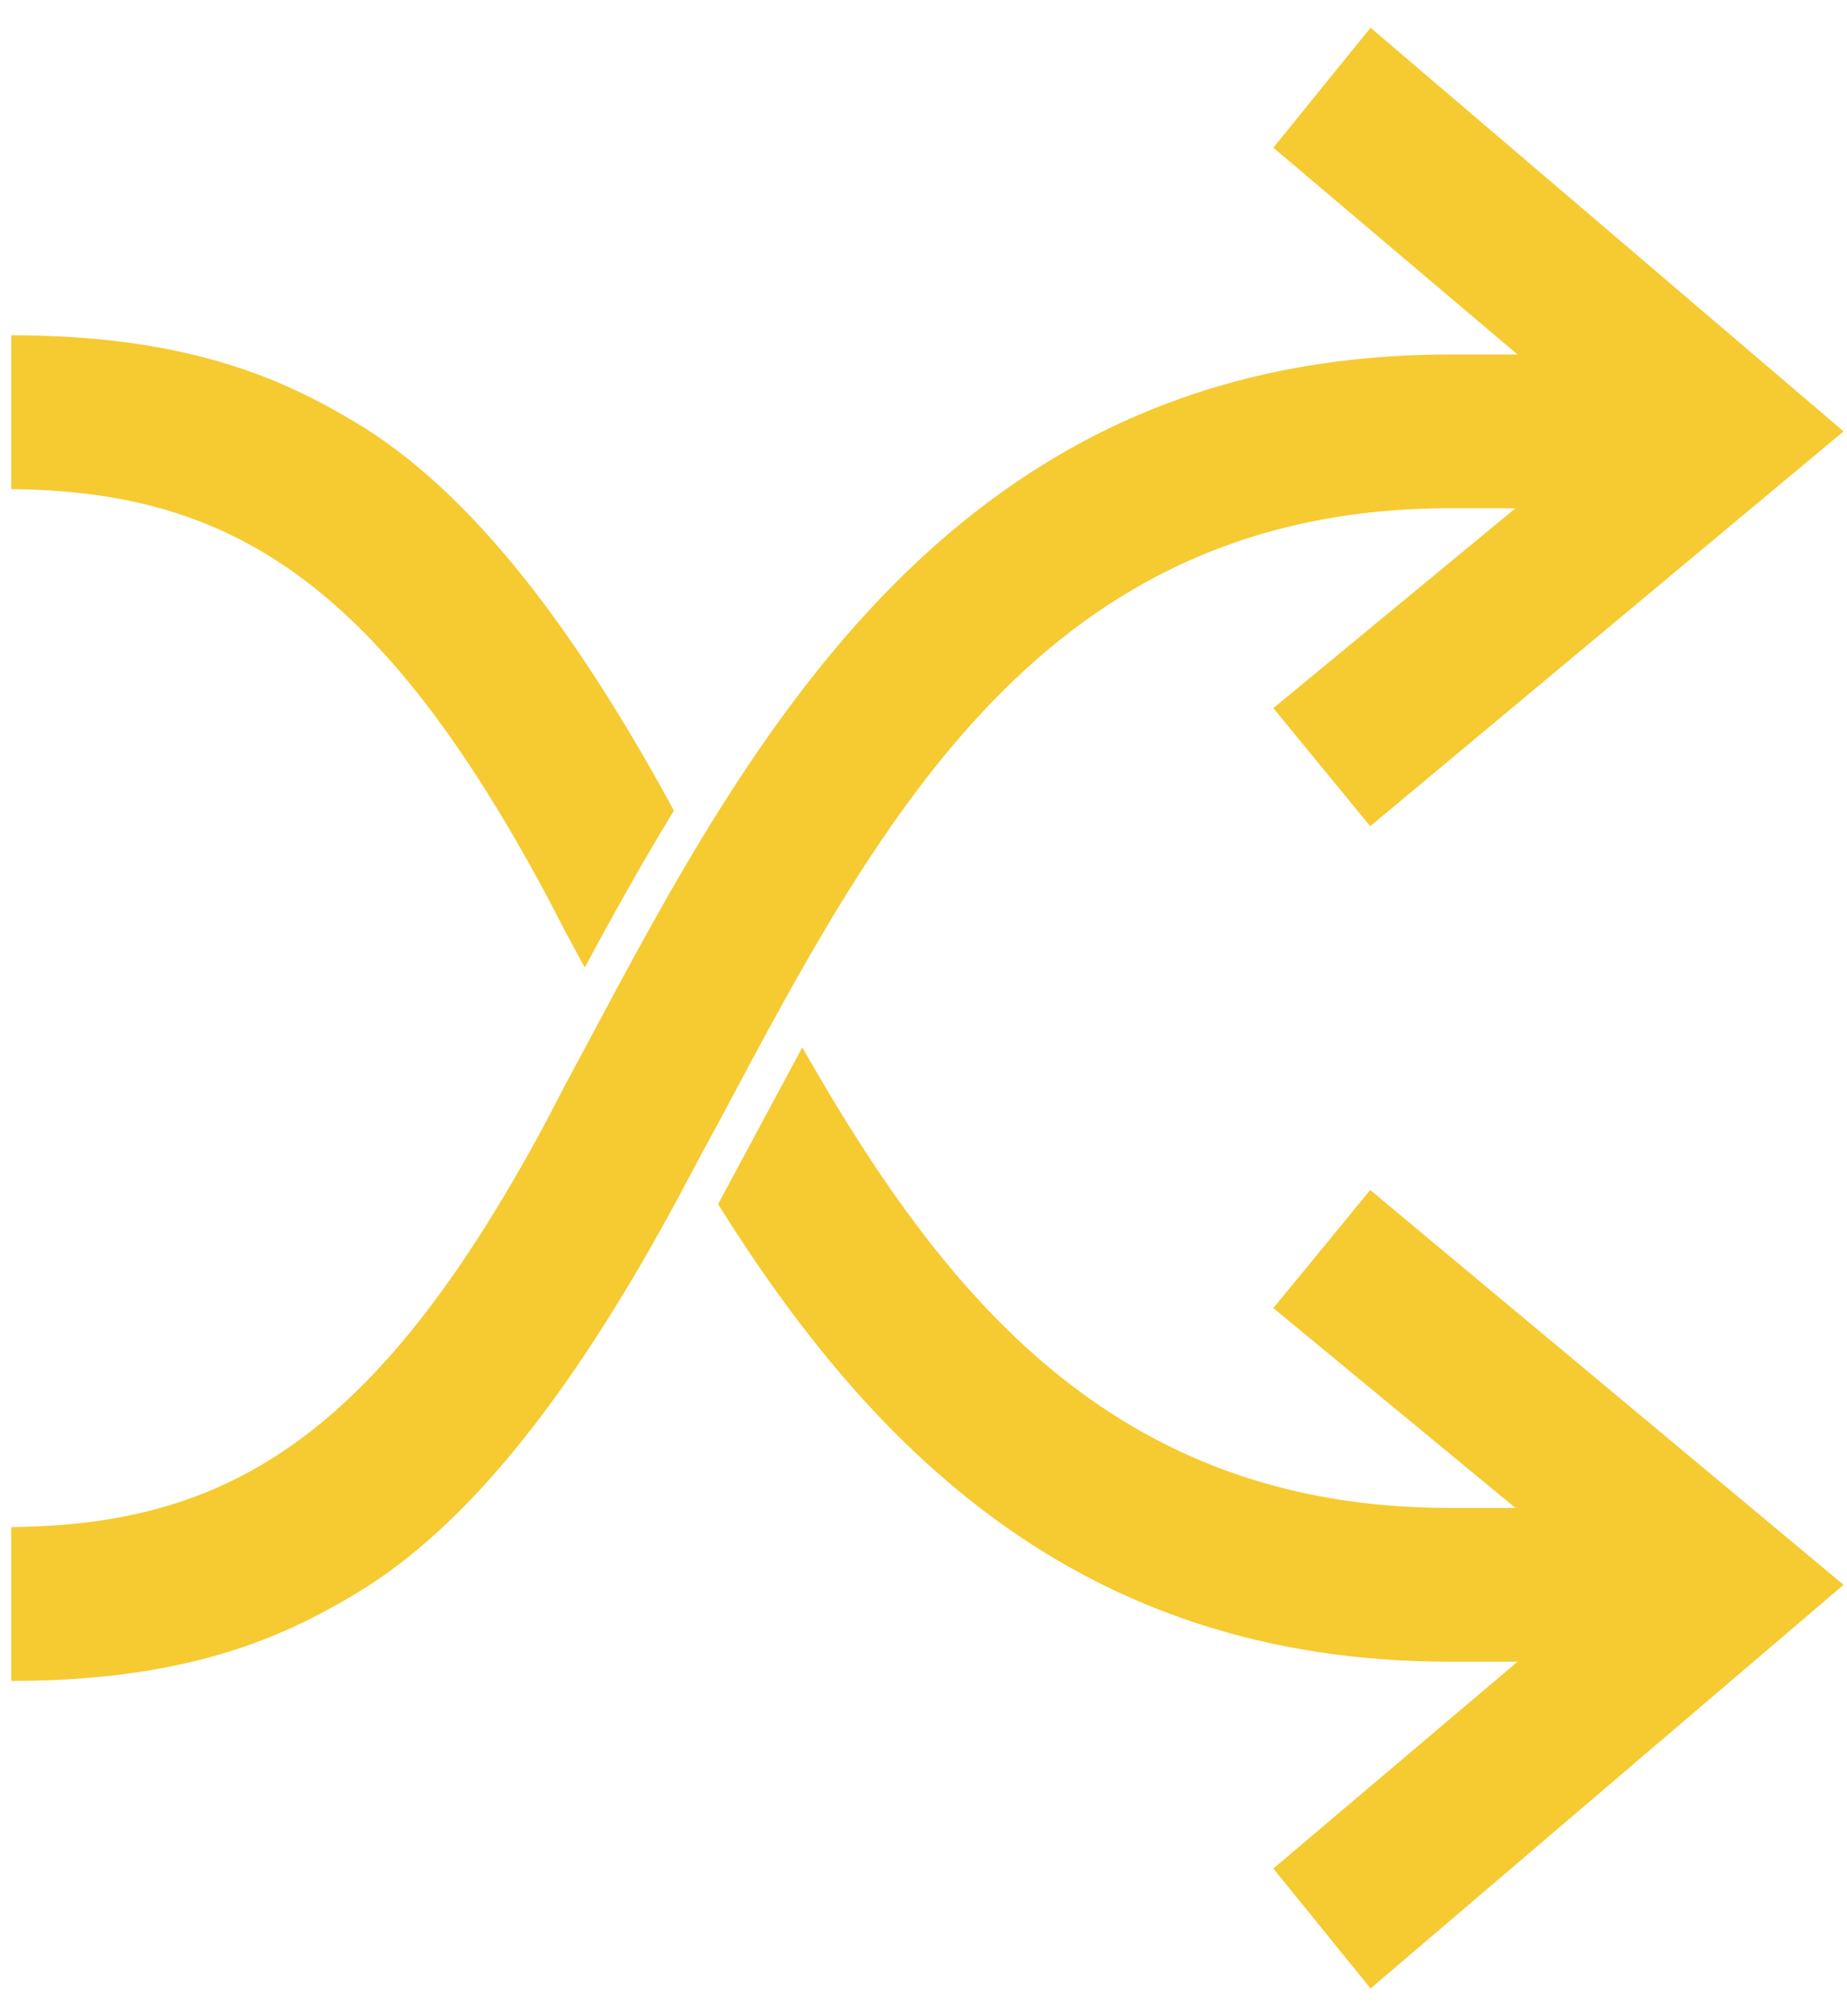 <?xml version="1.0" encoding="UTF-8"?>
<svg width="22px" height="24px" viewBox="0 0 22 24" version="1.1" xmlns="http://www.w3.org/2000/svg" xmlns:xlink="http://www.w3.org/1999/xlink">
    <!-- Generator: Sketch 48.2 (47327) - http://www.bohemiancoding.com/sketch -->
    <title>icon-shuffle</title>
    <desc>Created with Sketch.</desc>
    <defs></defs>
    <g id="easy" stroke="none" stroke-width="1" fill="none" fill-rule="evenodd" transform="translate(-311, -672)">
        <g id="icon-shuffle" transform="translate(311, 672)" fill="#F6CA31">
            <g id="Group">
                <path d="M17.266,6.05 L18.051,6.05 L15.167,8.429 L16.321,9.835 L21.959,5.135 L16.325,0.33 L15.167,1.758 L18.076,4.22 L17.266,4.22 C11.37,4.22 8.94,8.775 6.986,12.442 C6.909,12.587 6.832,12.728 6.756,12.87 L6.752,12.876 C6.662,13.045 6.572,13.226 6.482,13.393 C4.461,17.147 2.68,18.153 0.134,18.178 L0.134,20.009 C2.272,20.009 3.406,19.468 4.24,18.969 C5.657,18.121 6.913,16.42 8.081,14.251 C8.168,14.089 8.256,13.922 8.344,13.758 L8.357,13.733 C8.44,13.578 8.523,13.431 8.606,13.274 C10.499,9.718 12.457,6.05 17.266,6.05 L17.266,6.05 Z" id="Shape"></path>
                <path d="M16.321,14.165 L15.167,15.571 L18.051,17.95 L17.266,17.95 C13.246,17.95 11.219,15.387 9.556,12.468 L8.553,14.334 C10.339,17.185 12.815,19.78 17.266,19.78 L18.076,19.78 L15.167,22.242 L16.325,23.67 L21.959,18.865 L16.321,14.165 L16.321,14.165 Z" id="Shape"></path>
                <path d="M6.482,10.607 C6.572,10.774 6.662,10.955 6.752,11.124 L6.756,11.13 C6.825,11.259 6.895,11.386 6.965,11.517 C7.295,10.903 7.646,10.273 8.027,9.649 C6.875,7.528 5.635,5.866 4.24,5.031 C3.406,4.532 2.273,3.991 0.134,3.991 L0.134,5.822 C2.68,5.847 4.461,6.853 6.482,10.607 L6.482,10.607 Z" id="Shape"></path>
            </g>
        </g>
    </g>
</svg>